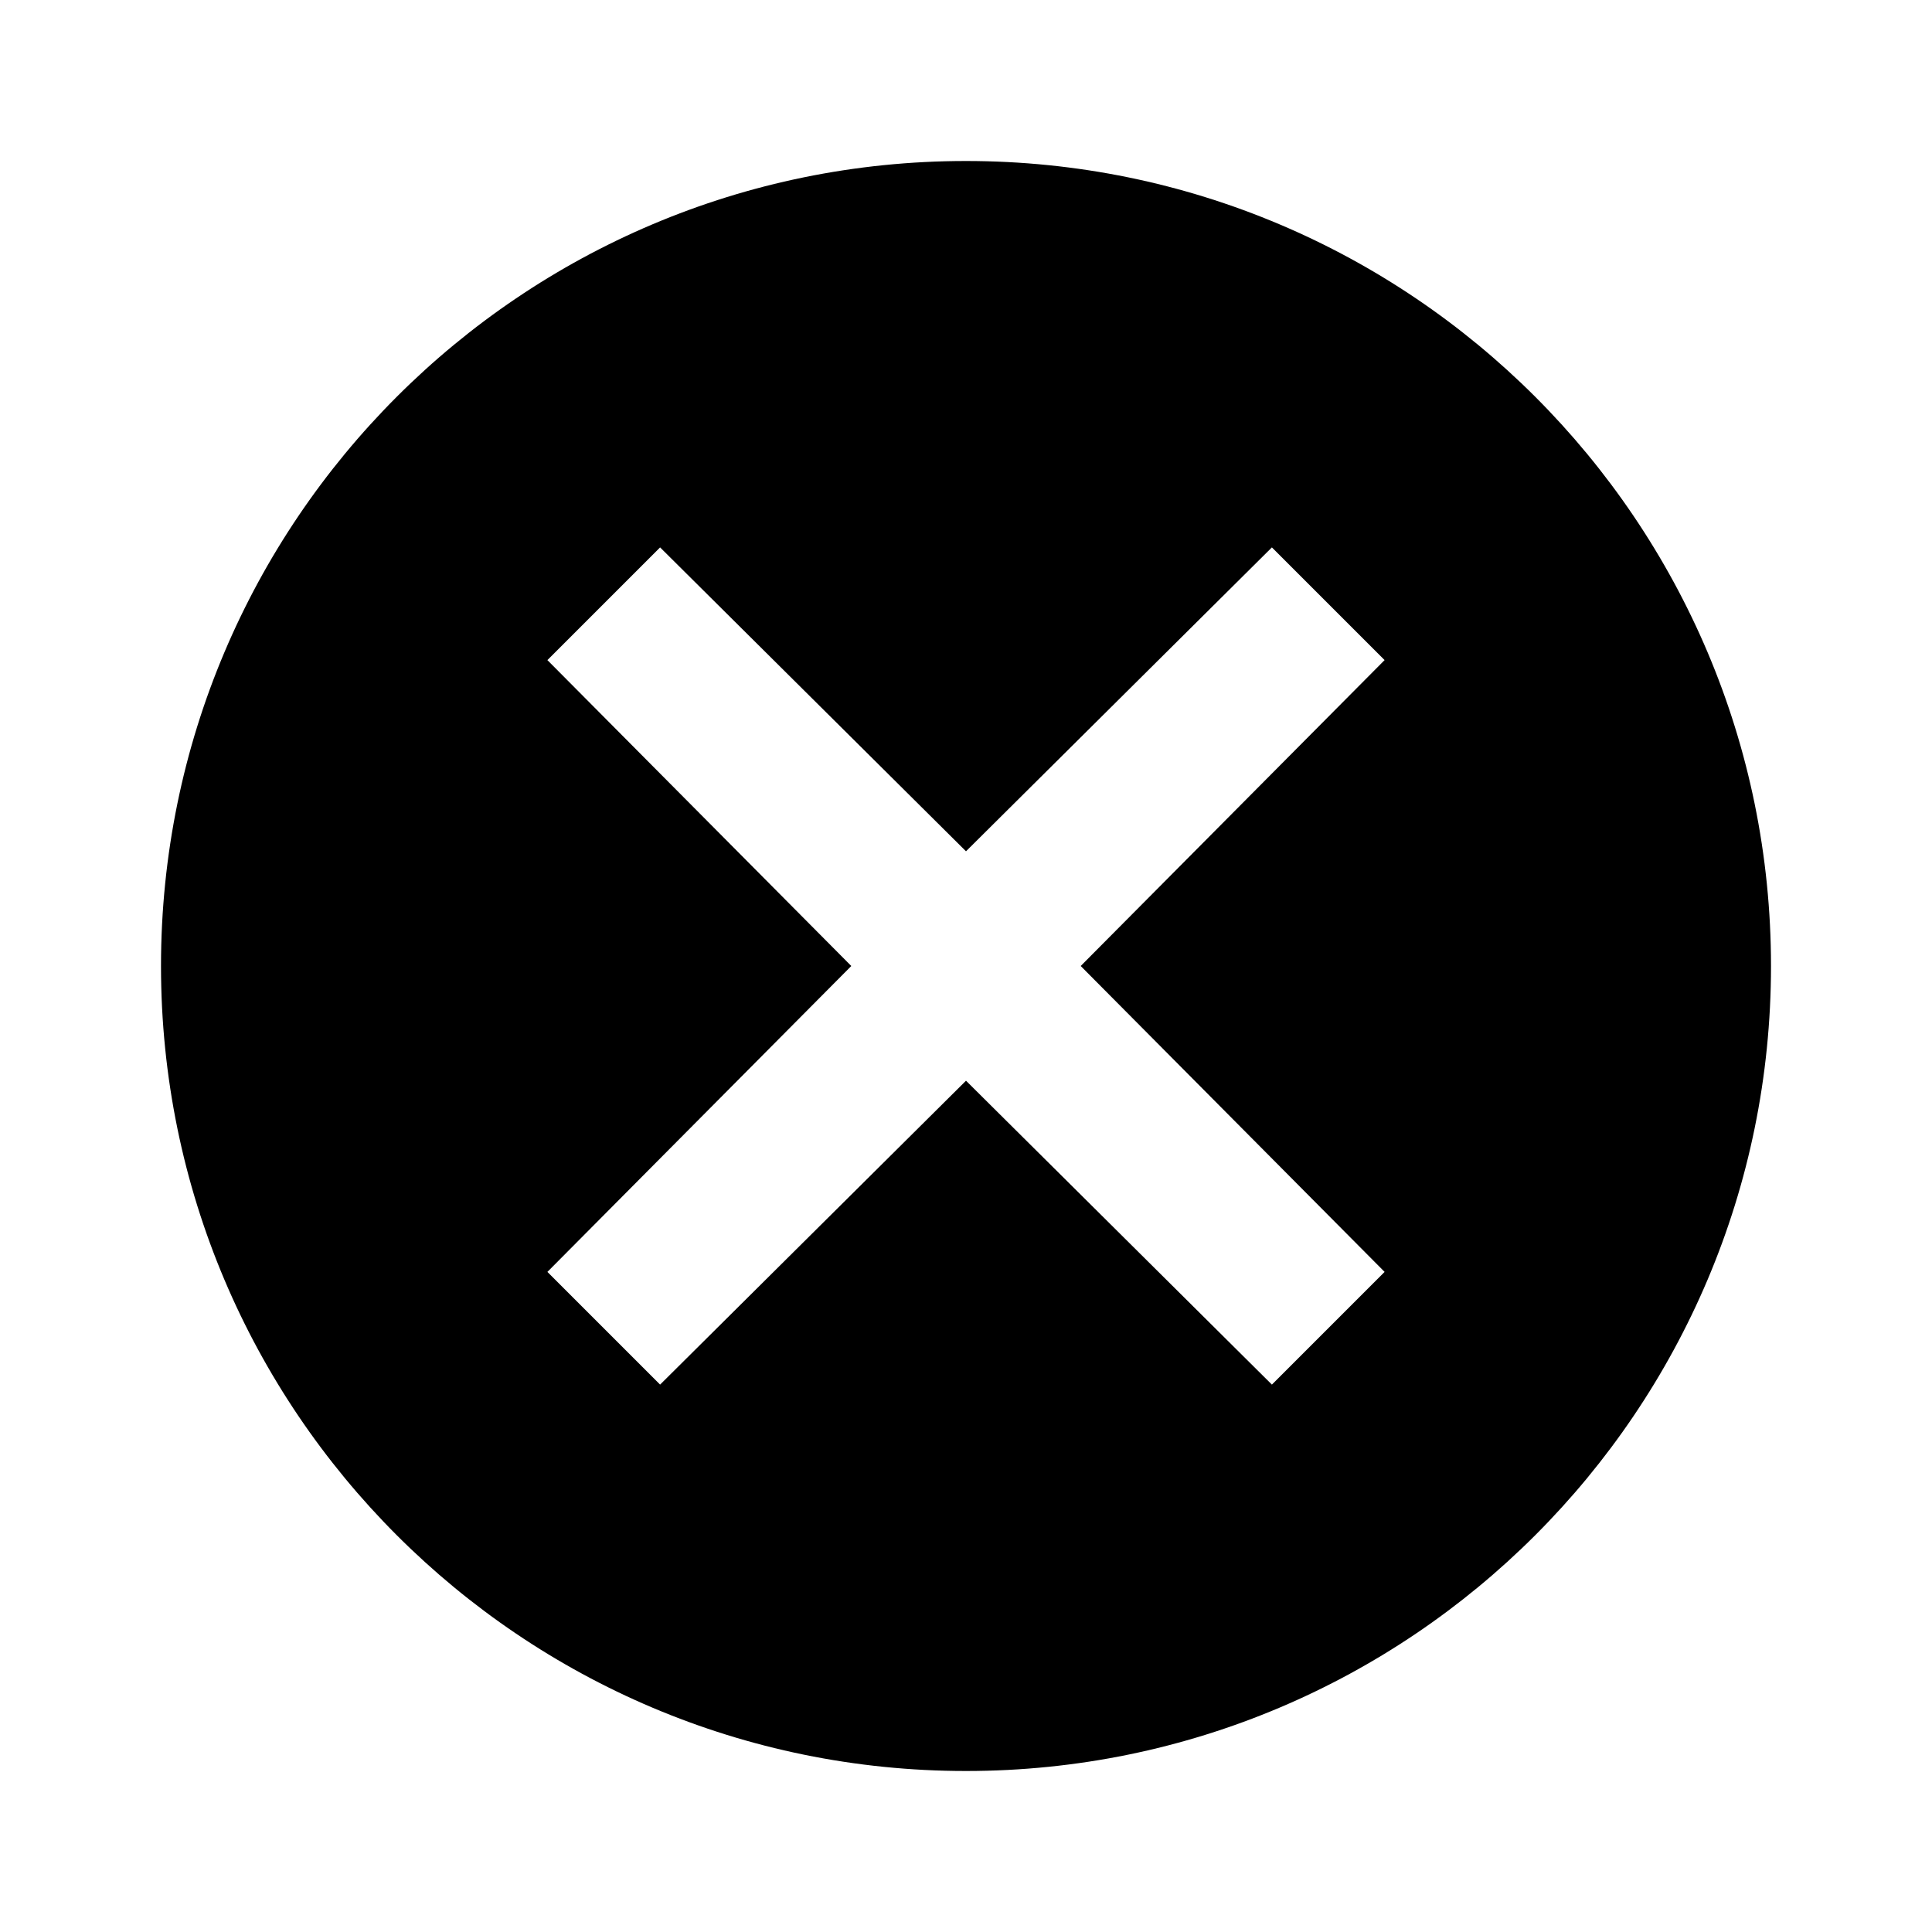 <svg xmlns="http://www.w3.org/2000/svg" viewBox="0 0 24 24"><path d="M12 2C6.477 2 2 6.477 2 12s4.477 10 10 10 10-4.477 10-10S17.523 2 12 2Zm5.2 13.8-1.4 1.4-3.8-3.775L8.2 17.2l-1.4-1.4 3.775-3.8L6.8 8.2l1.4-1.4 3.8 3.775L15.8 6.8l1.4 1.4-3.775 3.8 3.775 3.8Z"/></svg>
